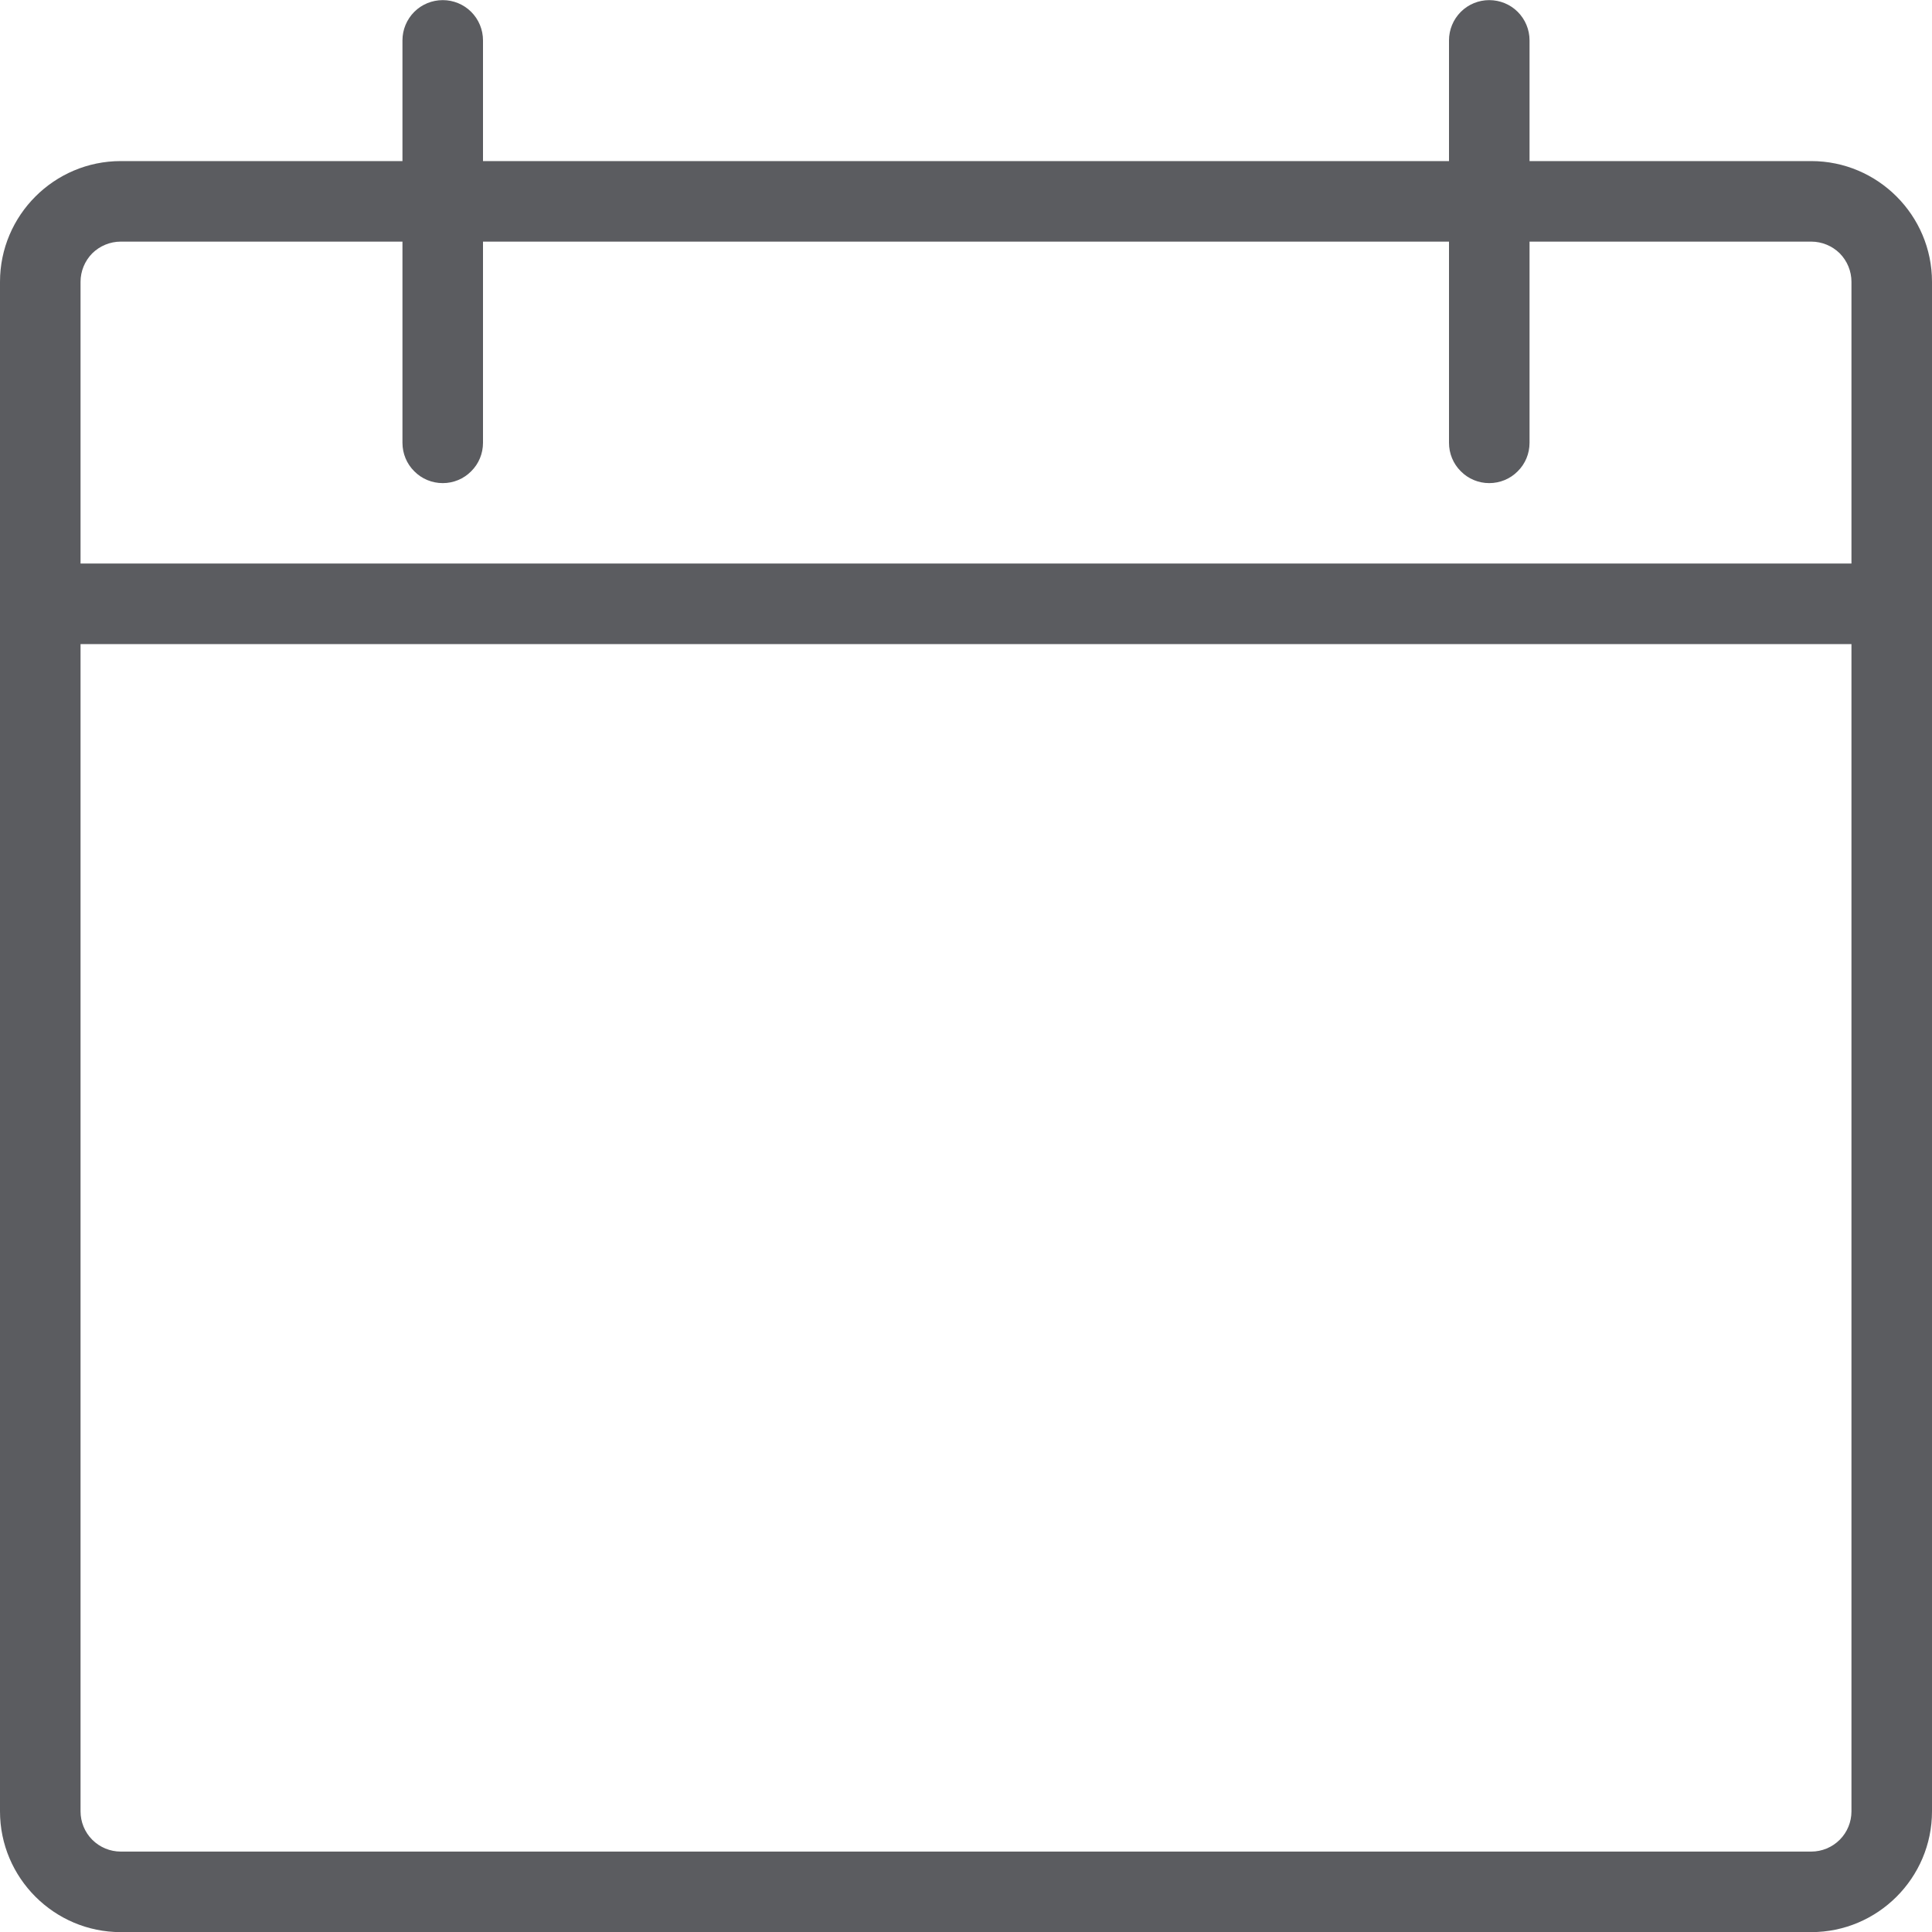 <svg width="16" height="16" viewBox="0 0 16 16" fill="none" xmlns="http://www.w3.org/2000/svg">
<g clip-path="url(#clip0_1_94011)">
<path d="M1 16.001C0.449 16.001 0 15.552 0 15.001V2.334C0 1.783 0.449 1.334 1 1.334H3.333V0.334C3.333 0.246 3.368 0.161 3.431 0.098C3.493 0.036 3.578 0.001 3.667 0.001C3.755 0.001 3.84 0.036 3.902 0.098C3.965 0.161 4 0.246 4 0.334V1.334H12V0.334C12 0.246 12.035 0.161 12.098 0.098C12.16 0.036 12.245 0.001 12.333 0.001C12.422 0.001 12.507 0.036 12.569 0.098C12.632 0.161 12.667 0.246 12.667 0.334V1.334H15C15.551 1.334 16 1.783 16 2.334V15.001C16 15.552 15.551 16.001 15 16.001H1ZM0.667 15.001C0.667 15.089 0.702 15.174 0.764 15.236C0.827 15.299 0.912 15.334 1 15.334H15C15.088 15.334 15.173 15.299 15.236 15.236C15.298 15.174 15.333 15.089 15.333 15.001V5.334H0.667V15.001ZM15.333 4.667V2.334C15.333 2.246 15.298 2.161 15.236 2.098C15.173 2.036 15.088 2.001 15 2.001H12.667V3.667C12.667 3.756 12.632 3.841 12.569 3.903C12.507 3.966 12.422 4.001 12.333 4.001C12.245 4.001 12.16 3.966 12.098 3.903C12.035 3.841 12 3.756 12 3.667V2.001H4V3.667C4 3.756 3.965 3.841 3.902 3.903C3.84 3.966 3.755 4.001 3.667 4.001C3.578 4.001 3.493 3.966 3.431 3.903C3.368 3.841 3.333 3.756 3.333 3.667V2.001H1C0.912 2.001 0.827 2.036 0.764 2.098C0.702 2.161 0.667 2.246 0.667 2.334V4.667H15.333Z" fill="#5B5C60"/>
</g>
<defs>
<clipPath id="clip0_1_94011">
<rect width="16" height="16" fill="white"/>
</clipPath>
</defs>
</svg>
